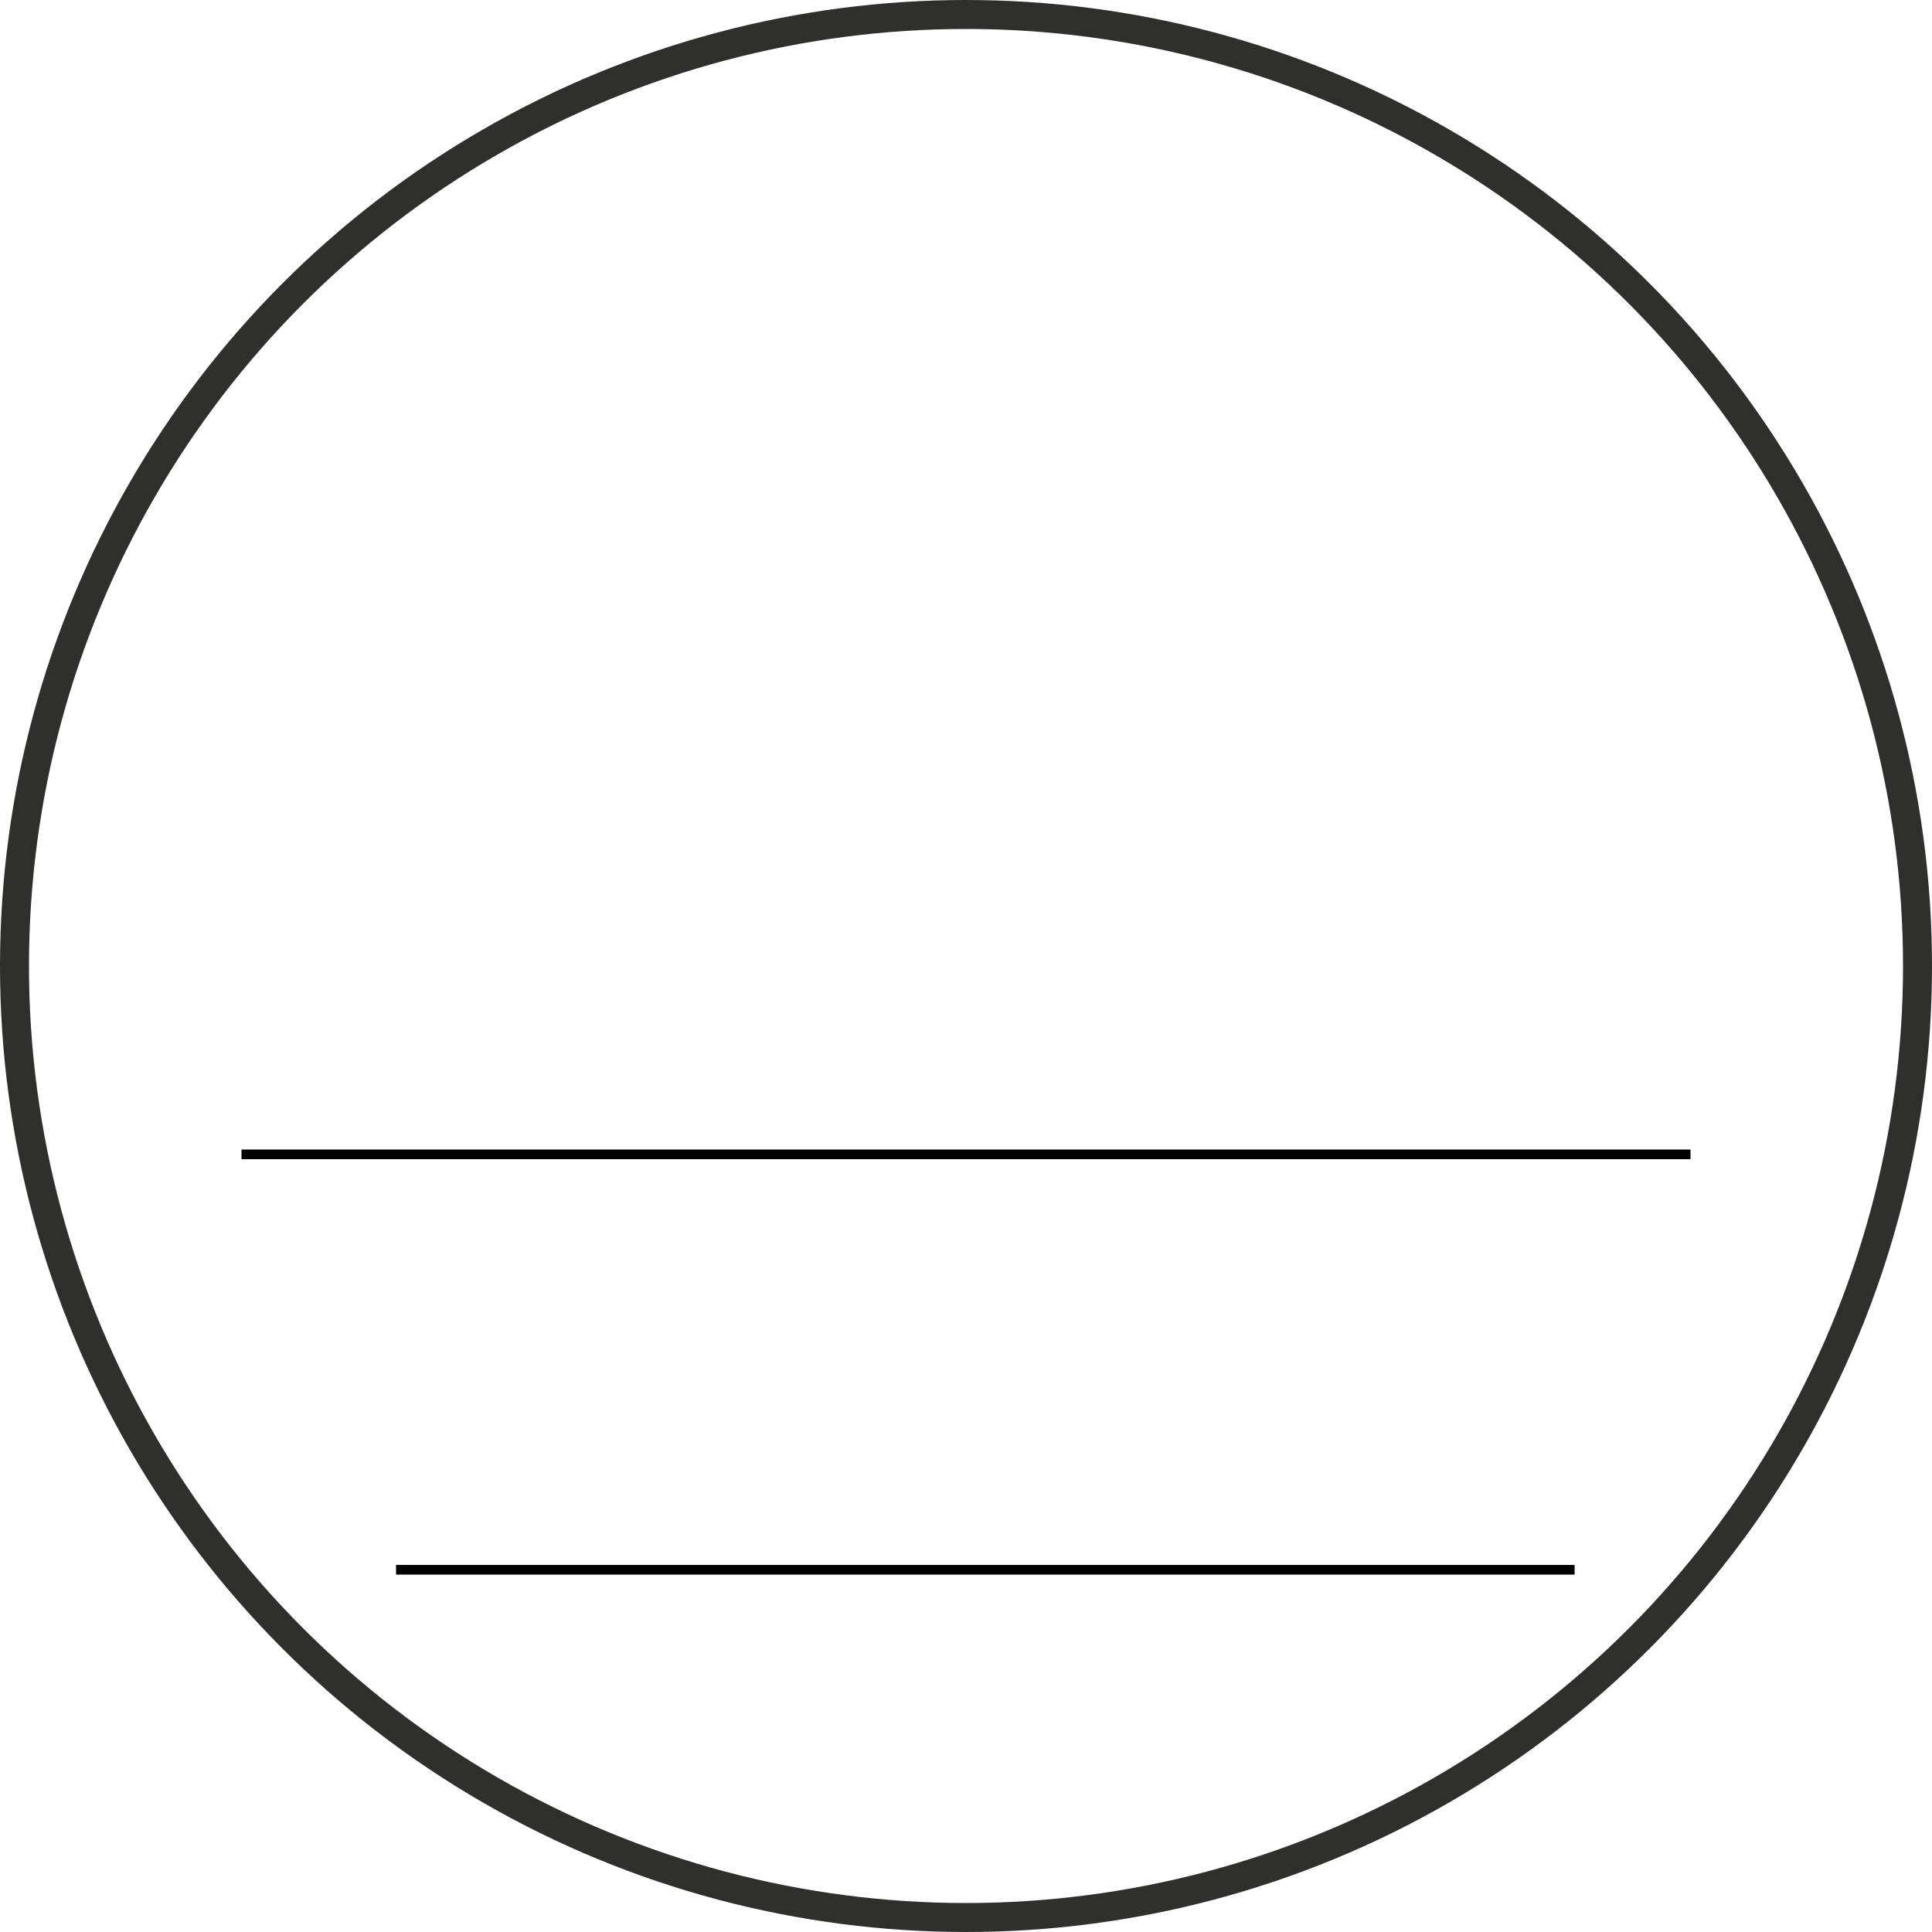 <svg width="200" height="200" viewBox="0 0 200 200" fill="none" xmlns="http://www.w3.org/2000/svg">
<circle cx="100" cy="100" r="98.5" stroke="#2F302E" stroke-width="3"/>
<line y1="-0.5" x2="122" y2="-0.5" transform="translate(41 163)" stroke="black"/>
<line y1="-0.5" x2="150" y2="-0.5" transform="translate(25 120)" stroke="black"/>
</svg>
